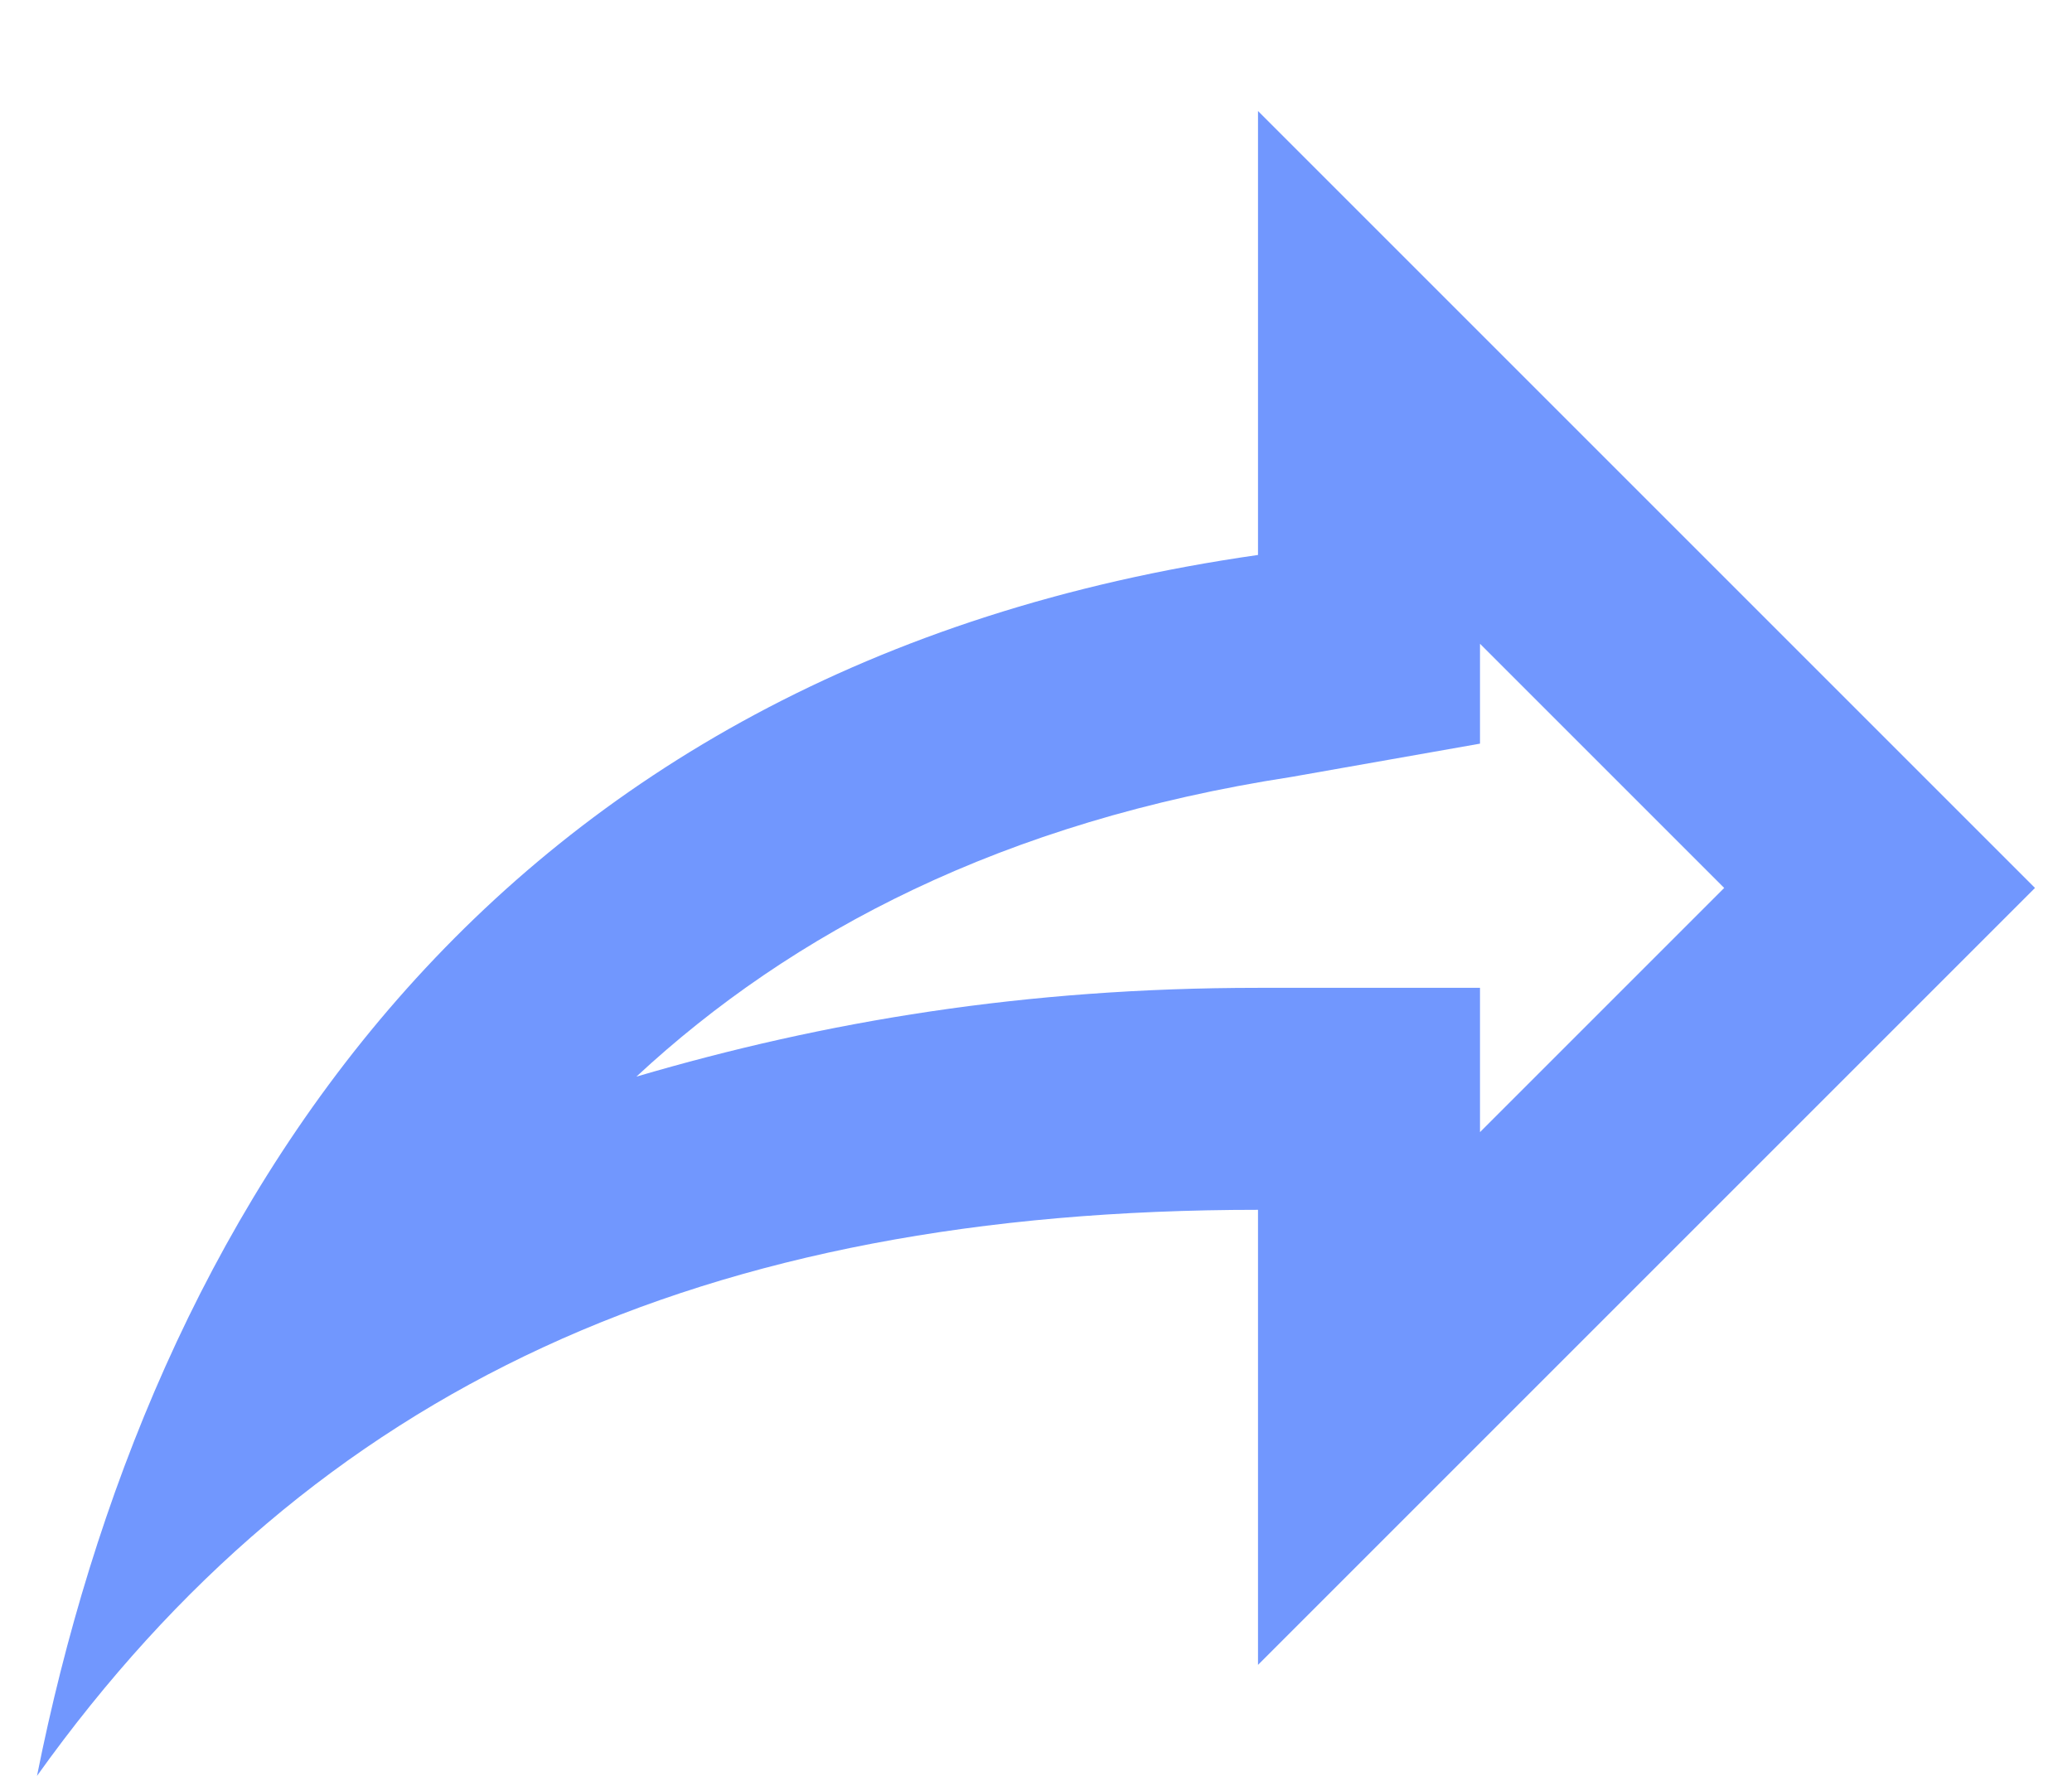 <svg width="14" height="12" viewBox="0 0 14 12" fill="none" xmlns="http://www.w3.org/2000/svg">
<path d="M10 4.35V5.025L8.725 5.25C6.775 5.55 5.35 6.3 4.3 7.275C5.575 6.9 6.925 6.675 8.5 6.675H10V7.65L11.65 6L10 4.35ZM8.5 0.75L13.75 6L8.5 11.25V8.175C4.75 8.175 2.125 9.375 0.25 12C1 8.25 3.25 4.5 8.5 3.75" fill="#7197FE"/>
</svg>
